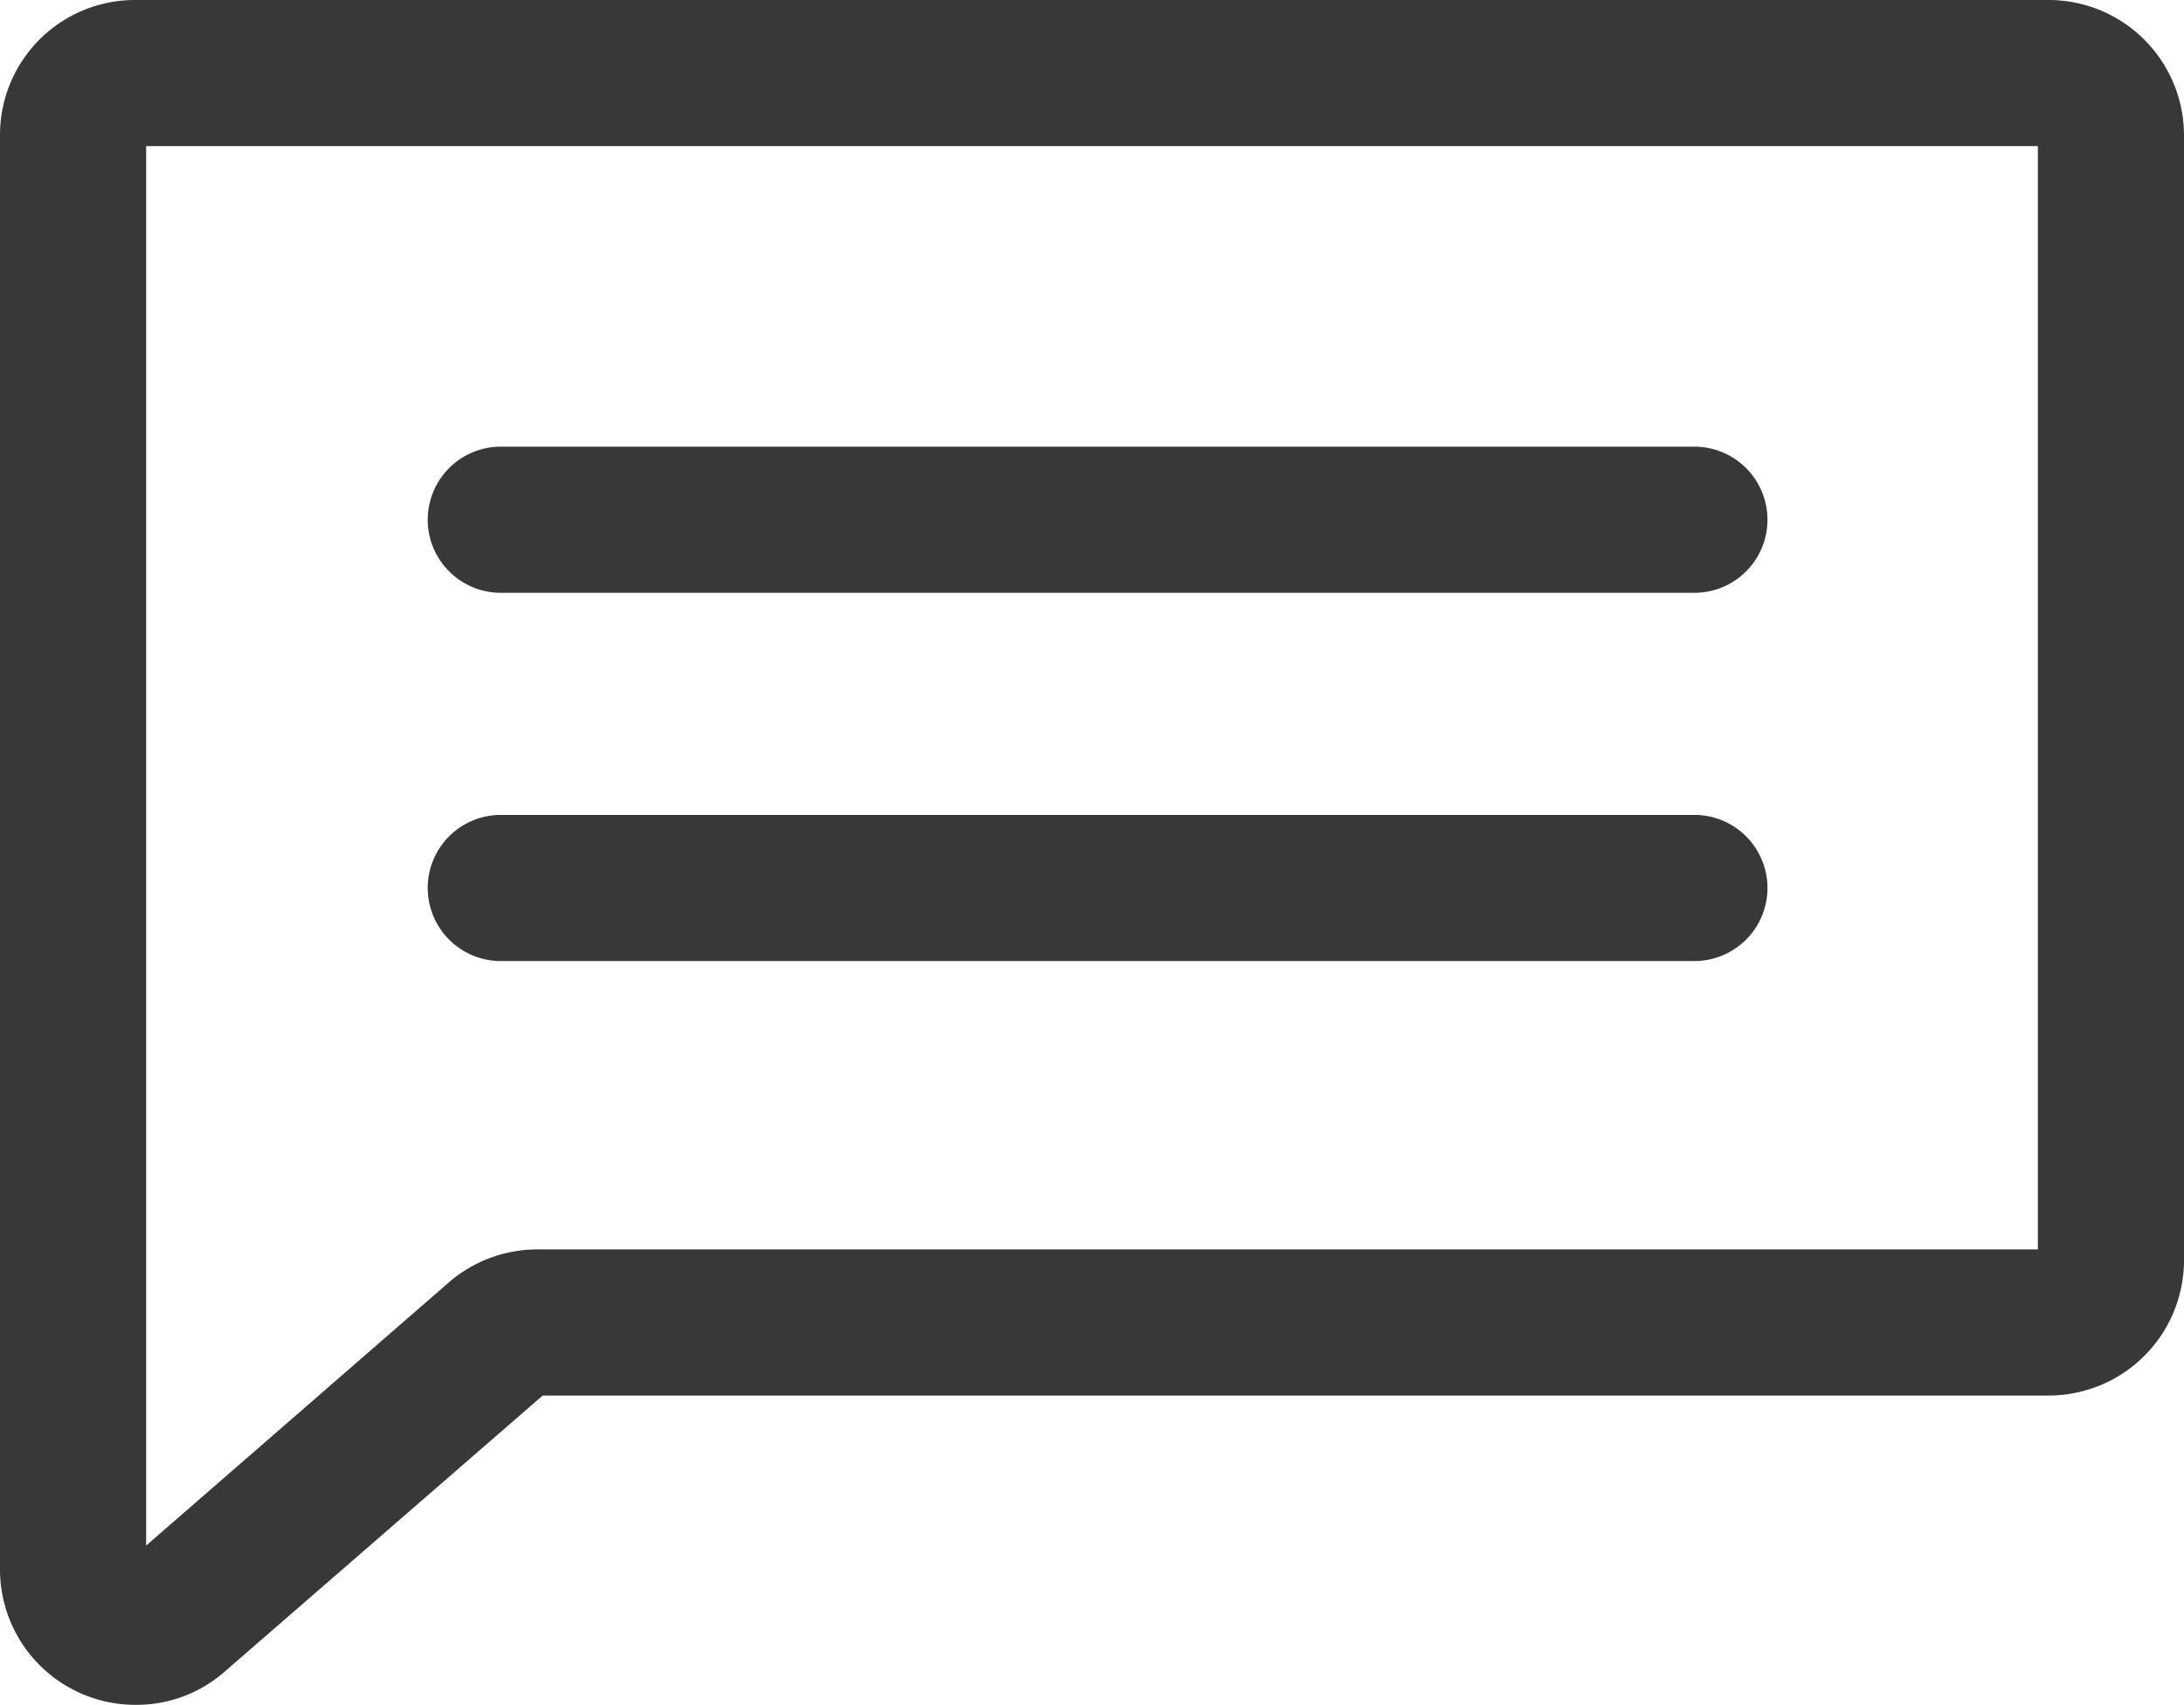 <svg id="Capa_1" data-name="Capa 1" xmlns="http://www.w3.org/2000/svg" viewBox="0 0 44.83 35"><defs><style>.cls-1{fill:#373936;}</style></defs><path class="cls-1" d="M2.8,35A2.78,2.78,0,0,1,0,32.24l0-5V2.77A2.77,2.77,0,0,1,2.77,0H42.05a2.78,2.78,0,0,1,2.78,2.77V25.88a2.78,2.78,0,0,1-2.78,2.77H11.14L4.61,34.32A2.74,2.74,0,0,1,2.8,35ZM3,27.06v.08l0,4.59,6.21-5.4a2.78,2.78,0,0,1,1.82-.68H41.83V3H3ZM42.05,3h0Z"/><path class="cls-1" d="M34.78,12.17H10.28a1.5,1.5,0,0,1,0-3h24.5a1.5,1.5,0,0,1,0,3Z"/><path class="cls-1" d="M34.78,19.73H10.28a1.5,1.5,0,1,1,0-3h24.5a1.5,1.5,0,0,1,0,3Z"/></svg>